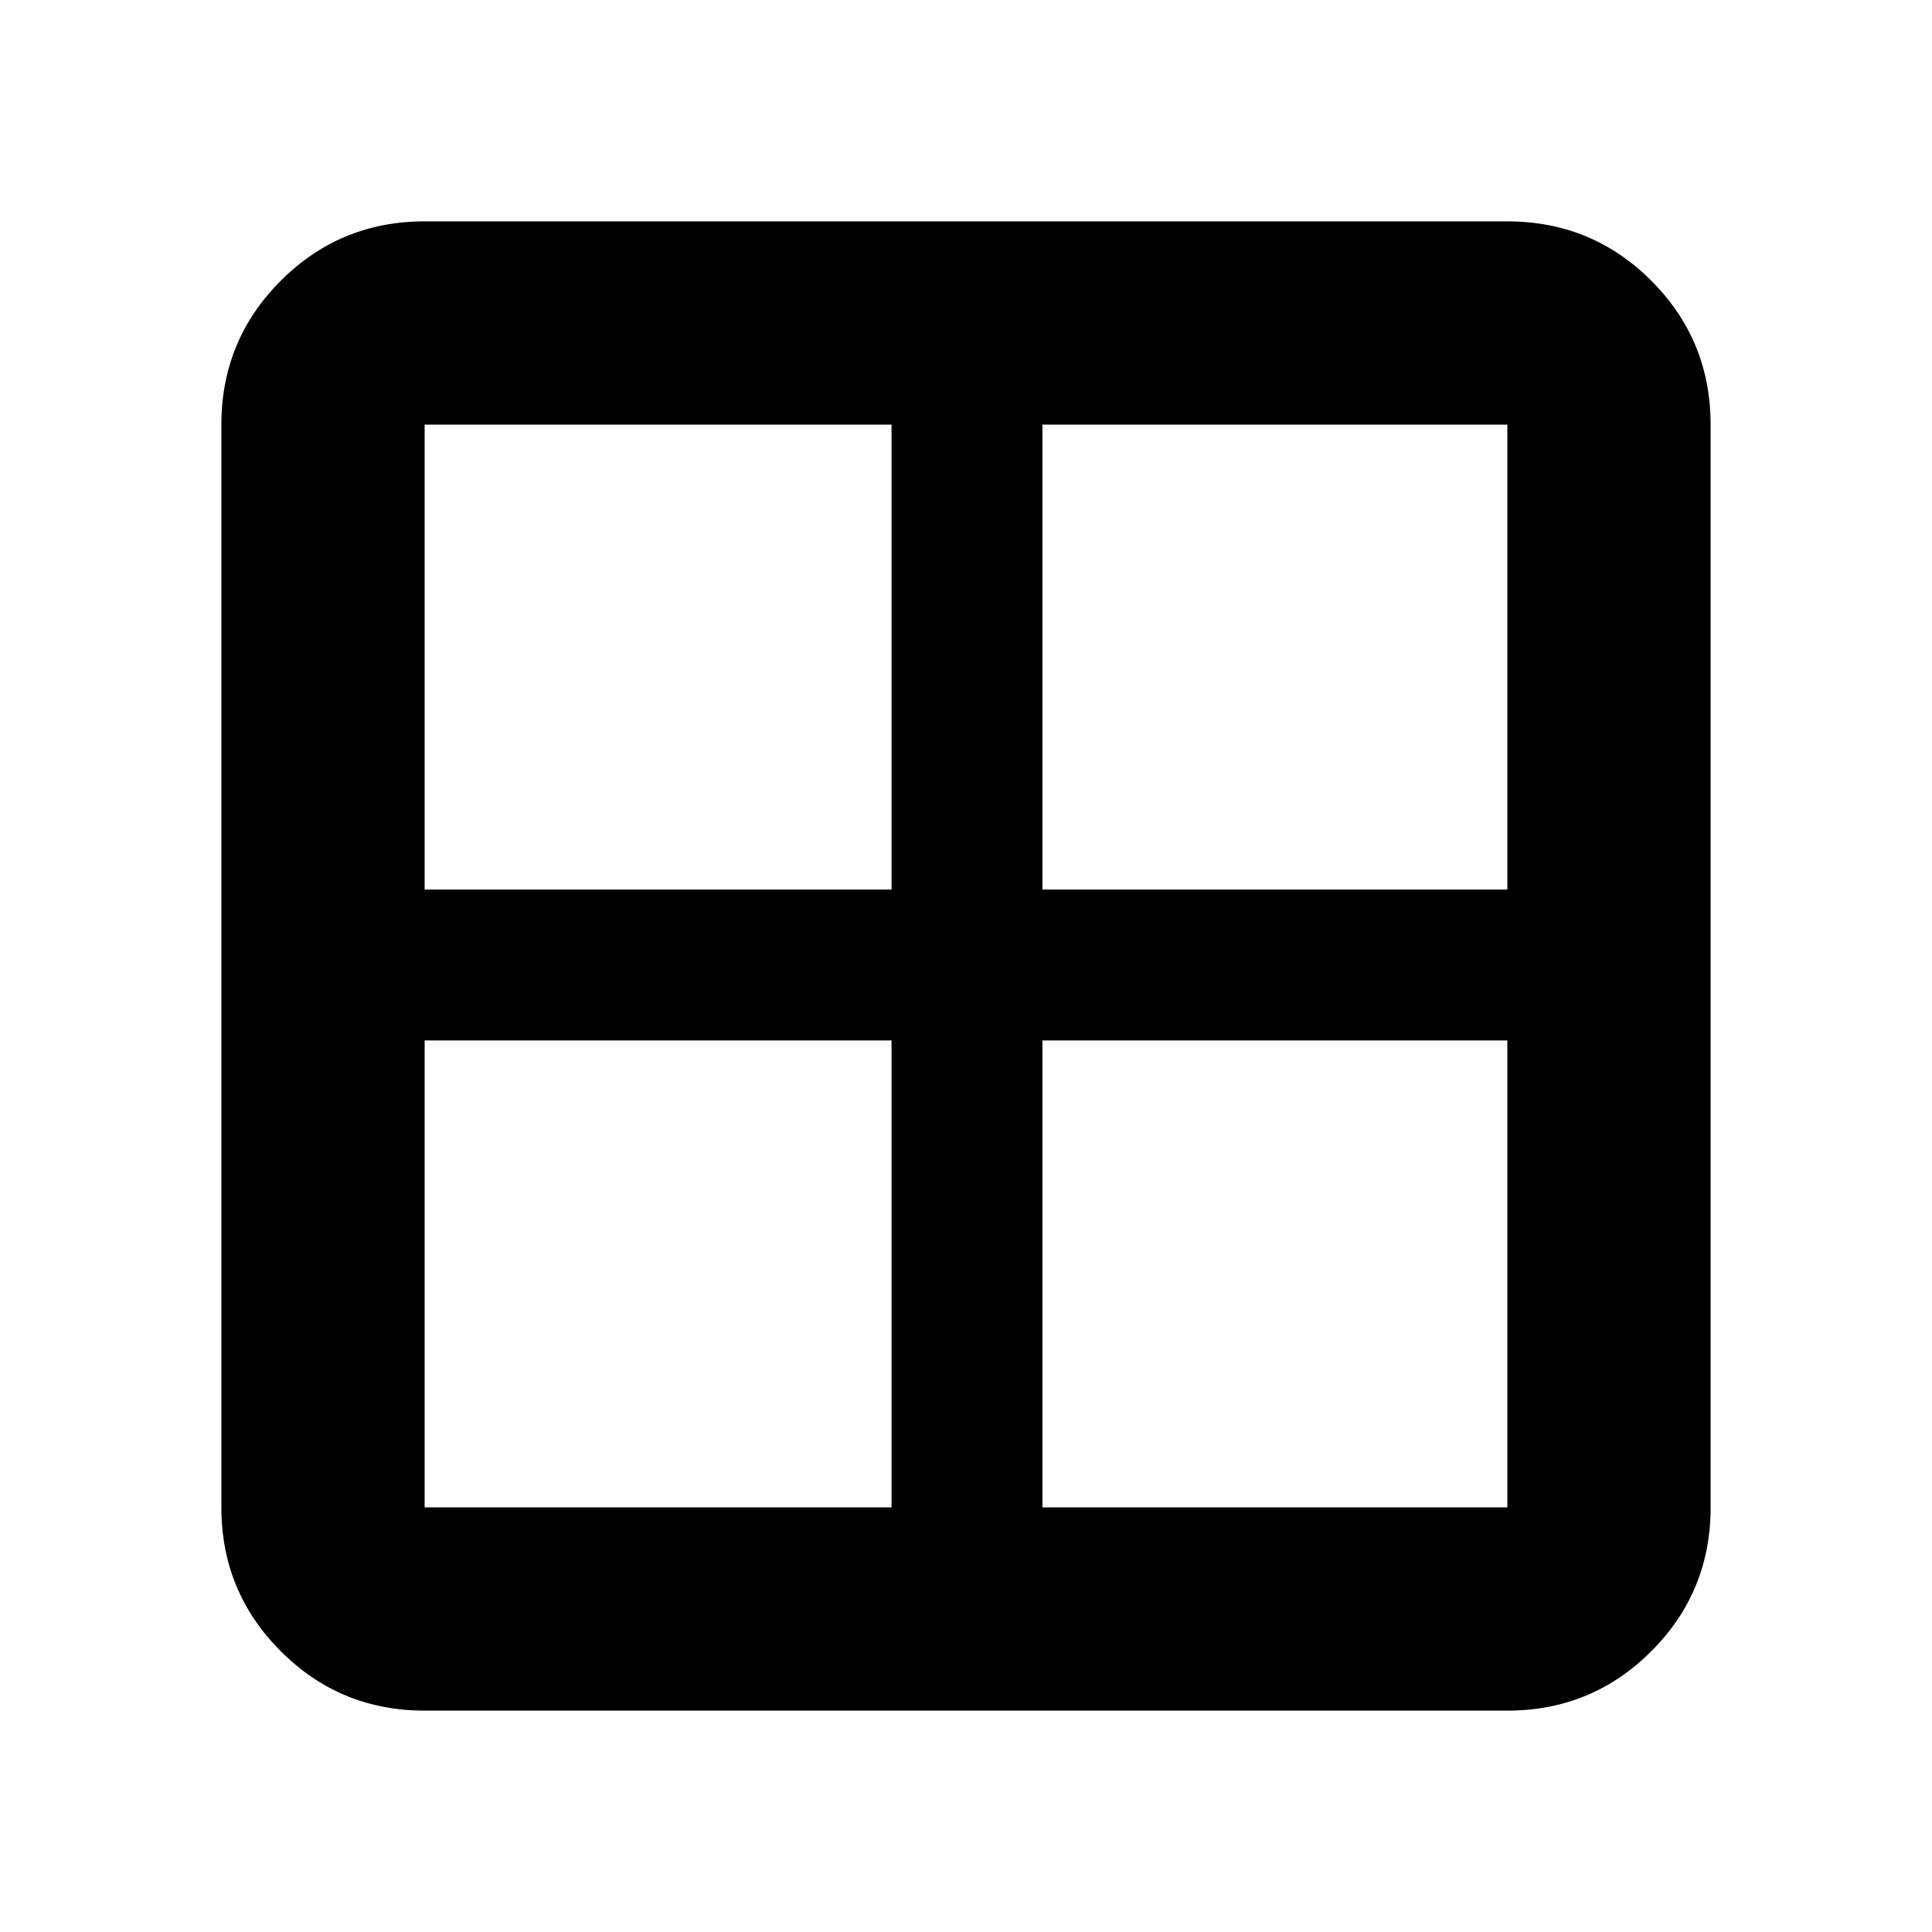 <svg xmlns="http://www.w3.org/2000/svg" height="24" width="24"><path d="M2.75 18.725V5.275q0-1.05.738-1.788.737-.737 1.787-.737h13.45q1.05 0 1.788.737.737.738.737 1.788v13.45q0 1.05-.737 1.787-.738.738-1.788.738H5.275q-1.05 0-1.787-.738-.738-.737-.738-1.787Zm10.2-5.8v5.8h5.775v-5.8H12.95Zm0-1.875h5.775V5.275H12.95v5.775Zm-1.875 0V5.275h-5.8v5.775h5.8Zm0 1.875h-5.8v5.8h5.8v-5.8Z"/></svg>